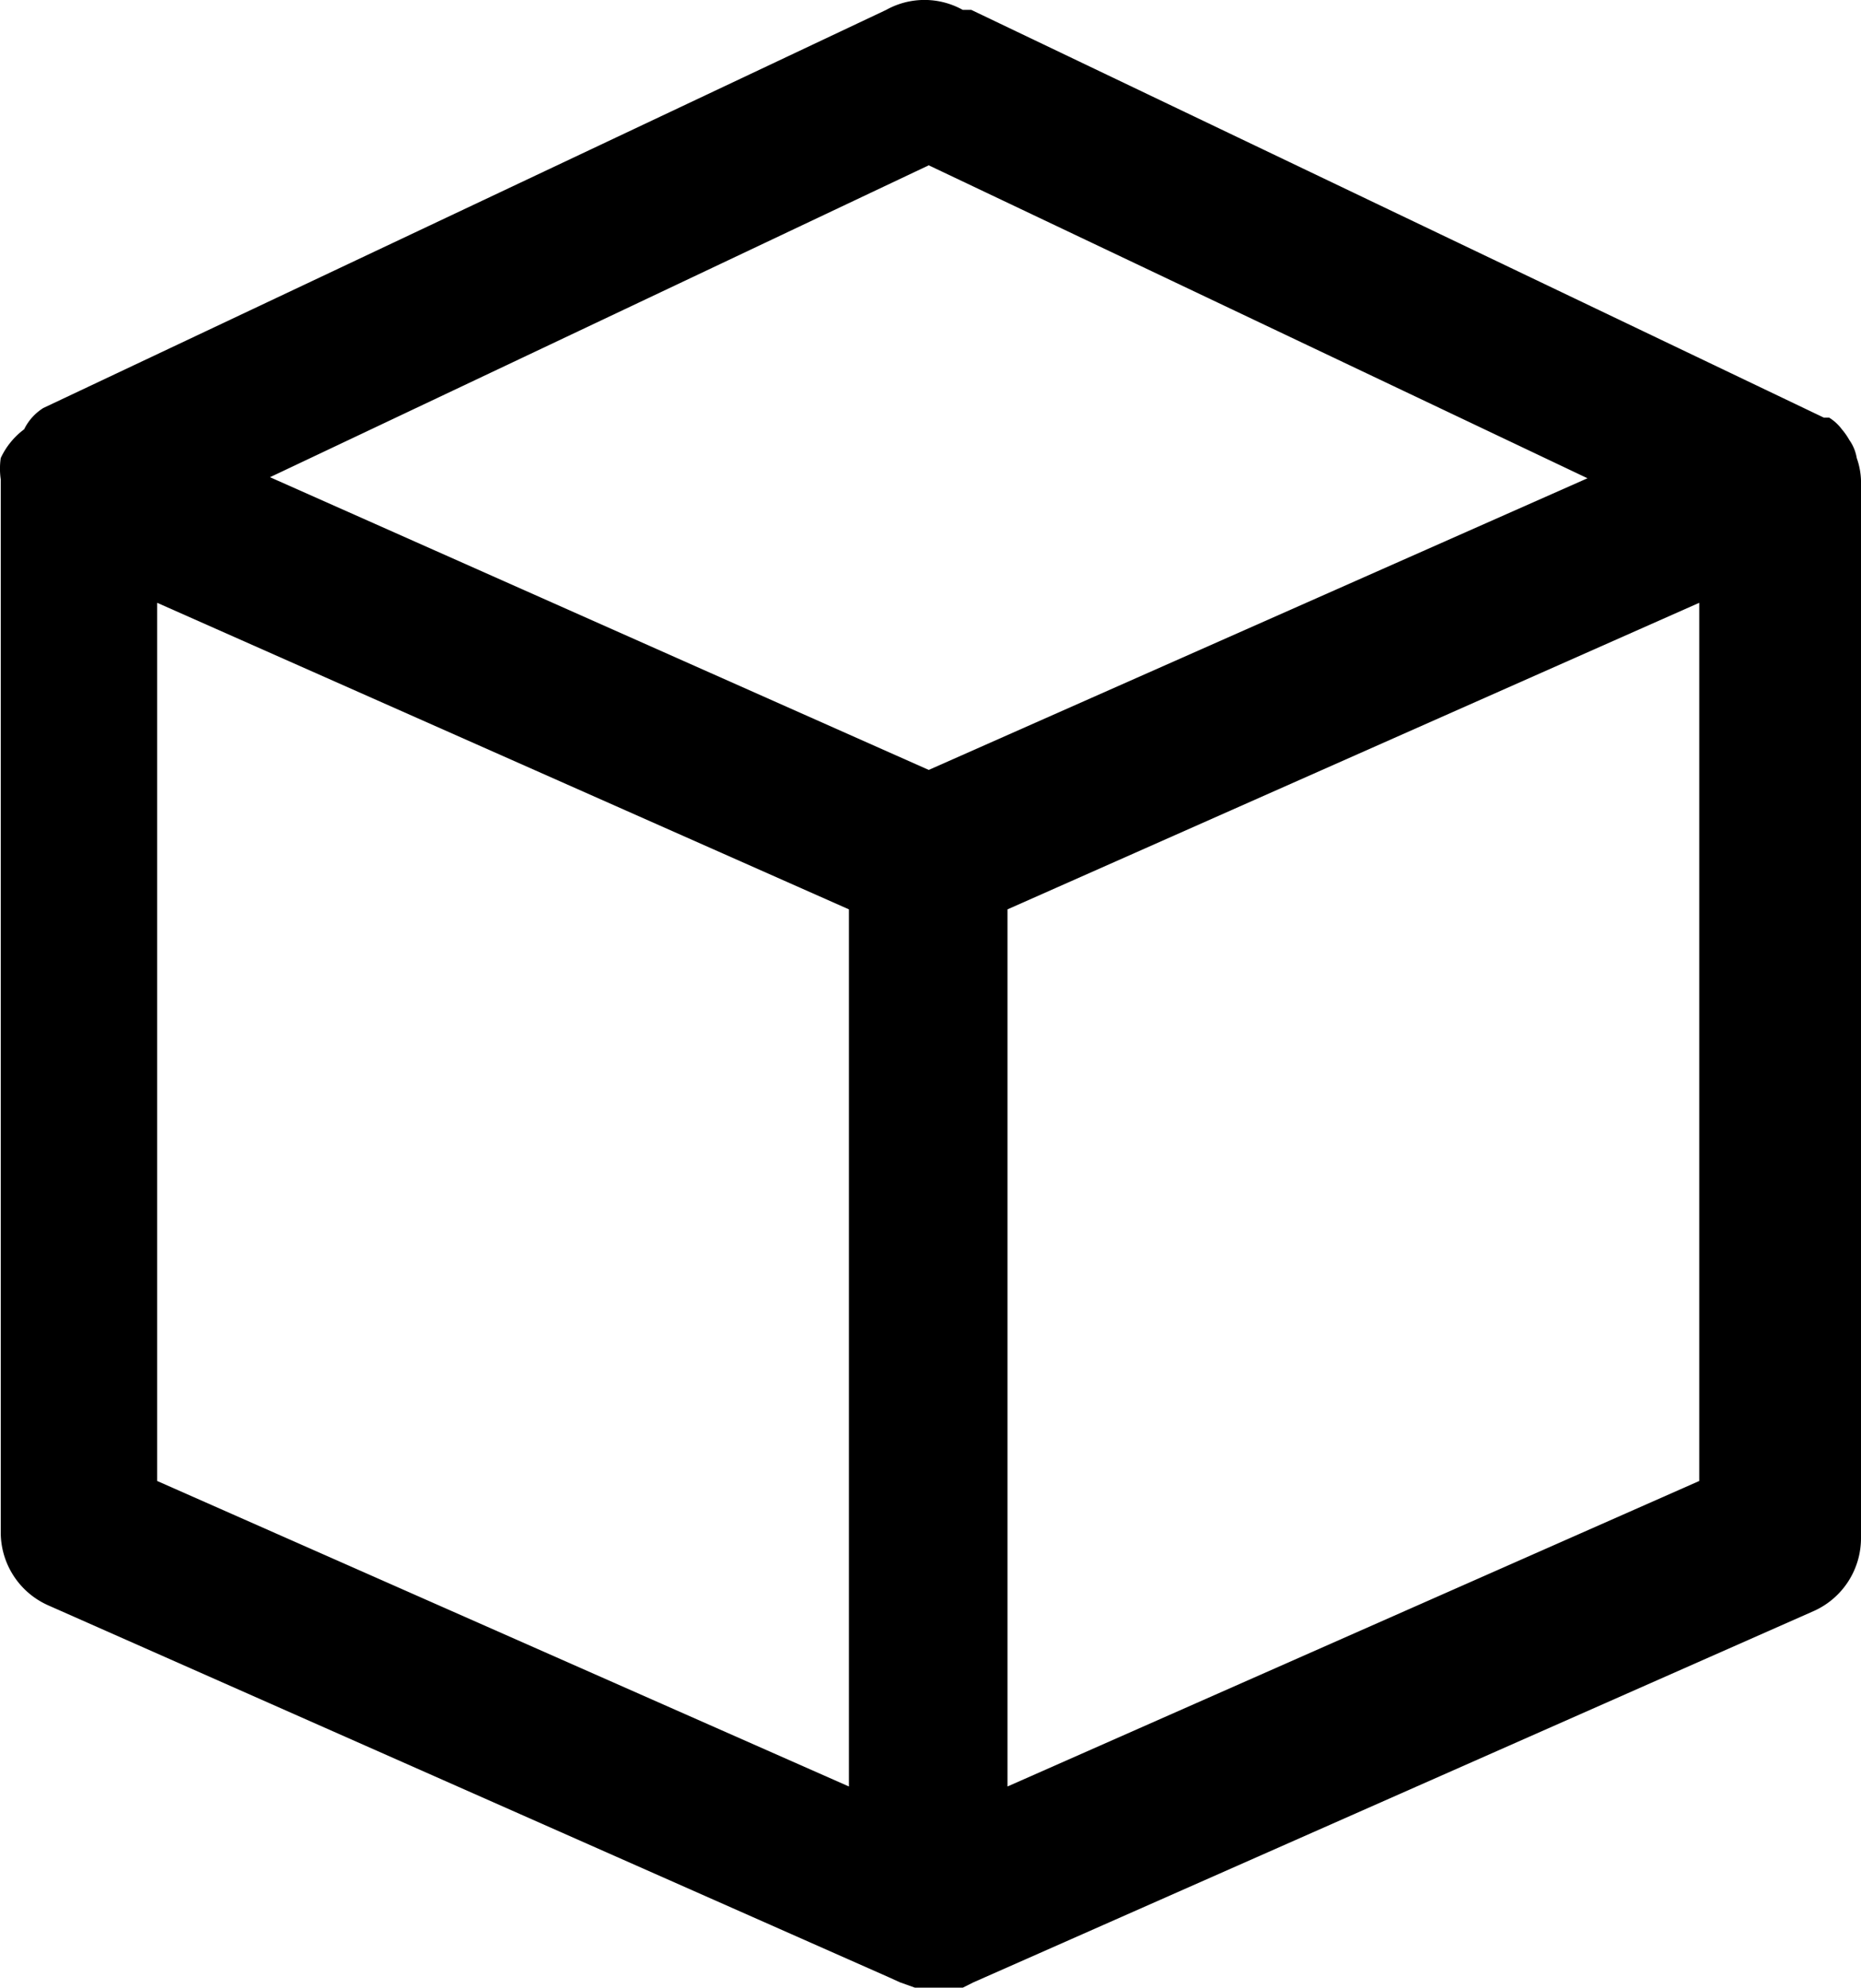 <svg xmlns="http://www.w3.org/2000/svg" width="17.487" height="18.673" viewBox="0 0 17.487 18.673" fill="currentColor">
  <g id="outline_-_fill" data-name="outline - fill" transform="translate(-3.273 -2.697)">
    <path id="Контур_37" data-name="Контур 37" d="M3.59,6.58ZM20.72,7a.41.41,0,0,0-.07-.17.61.61,0,0,0-.07-.1.43.43,0,0,0-.12-.11h-.05L12.4,2.79h-.08a.74.74,0,0,0-.72,0L3.68,6.53h0a.49.49,0,0,0-.18.2A.71.71,0,0,0,3.28,7a.69.69,0,0,0,0,.2v9.9a.75.75,0,0,0,.45.68l7.89,3.49.11.05.14.05h.45l.1-.05,7.9-3.49a.75.75,0,0,0,.44-.68V7.21A.69.69,0,0,0,20.72,7ZM11.25,19.48l-6.5-2.87V8.36l6.5,2.88ZM12,9.93,5.81,7.18,12,4.25l6.19,2.94Zm7.24,6.68-6.5,2.87V11.24l6.5-2.88Zm1.14-10Z"/>
  </g>
</svg>
